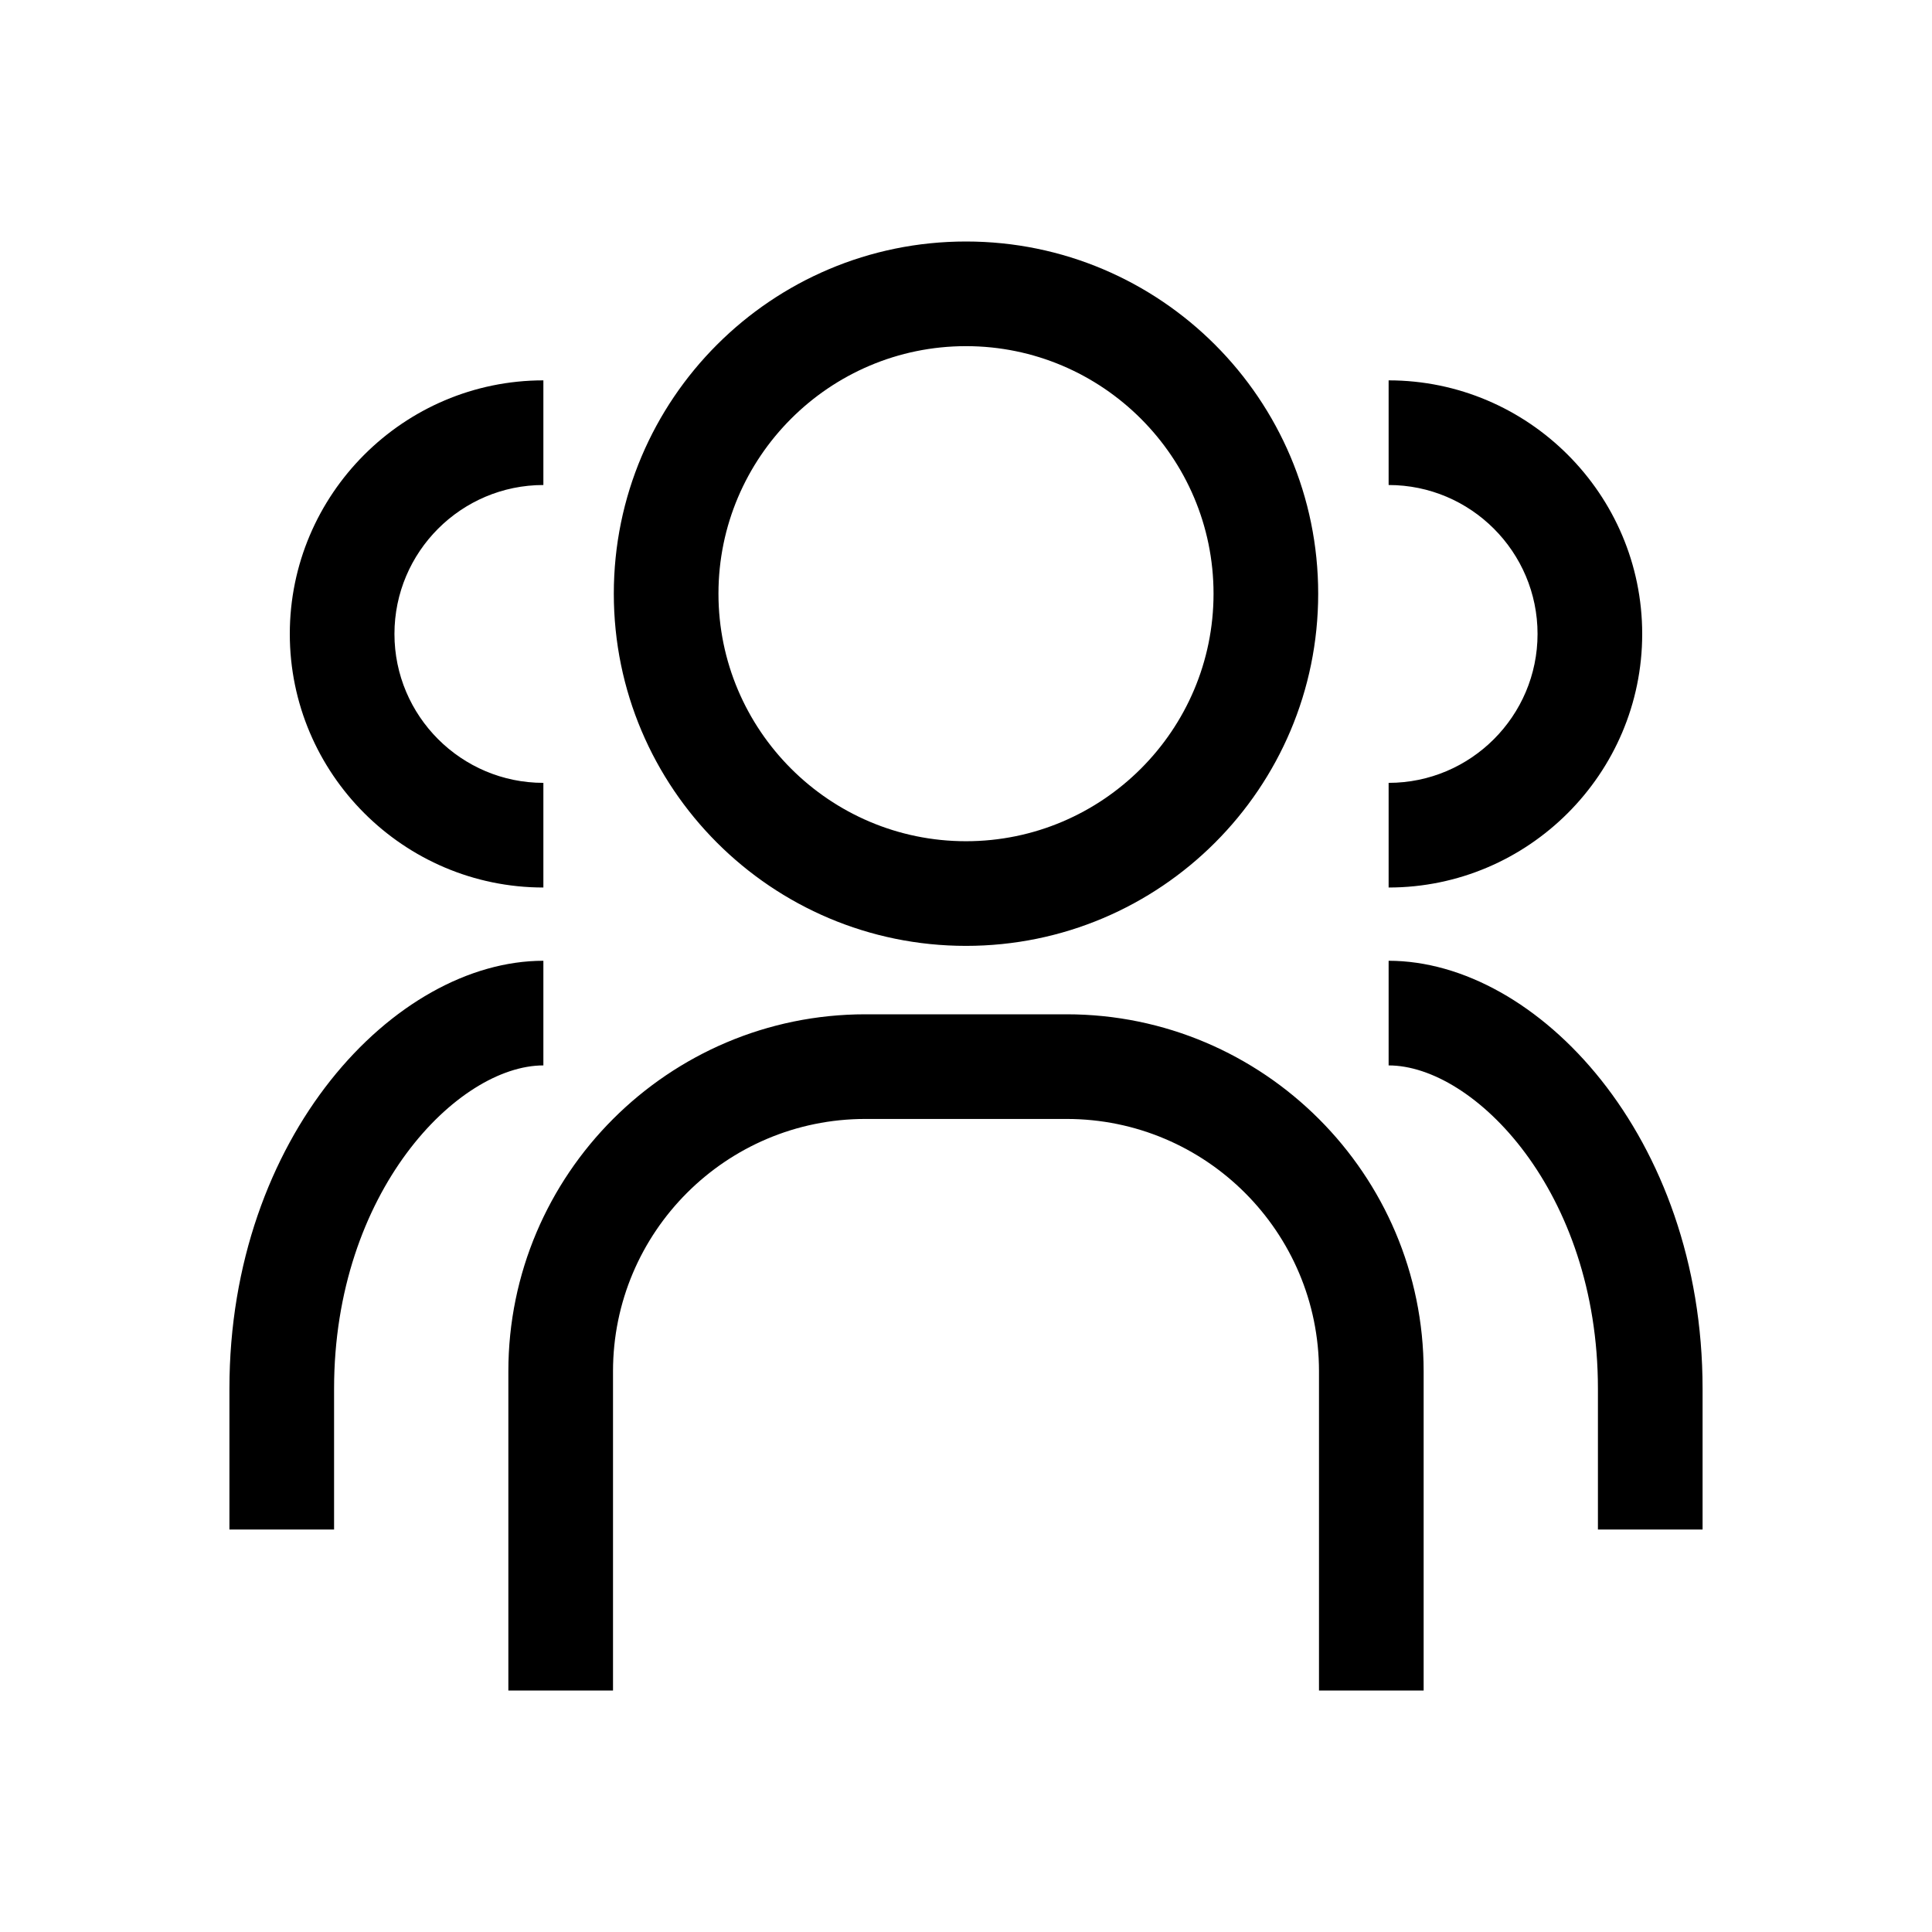 <svg width="48" height="48" viewBox="0 0 48 48" fill="none" xmlns="http://www.w3.org/2000/svg">
<path d="M35.37 34.07V42H32.77V34.07C32.77 30.61 29.96 27.8 26.5 27.8H21.5C18.04 27.8 15.23 30.61 15.23 34.07V42H12.63V34.07C12.63 29.18 16.61 25.2 21.5 25.2H26.5C31.39 25.2 35.37 29.18 35.37 34.07ZM40.8 15.75C40.8 12.28 37.97 9.45 34.5 9.45V12.05C36.54 12.05 38.2 13.71 38.2 15.75C38.2 17.79 36.54 19.45 34.5 19.45V22.05C37.97 22.05 40.8 19.22 40.8 15.75ZM34.5 23.87V26.47C36.62 26.47 39.7 29.6 39.7 34.5V38H42.3V34.5C42.3 28.24 38.19 23.87 34.5 23.87ZM13.5 22.05V19.45C11.46 19.45 9.8 17.79 9.8 15.75C9.8 13.71 11.46 12.05 13.5 12.05V9.45C10.03 9.45 7.2 12.28 7.2 15.75C7.2 19.22 10.03 22.05 13.5 22.05ZM13.5 23.87C9.81 23.87 5.7 28.24 5.7 34.5V38H8.3V34.5C8.3 29.6 11.38 26.47 13.5 26.47V23.87ZM15.25 14.75C15.25 9.92 19.17 6 24 6C28.83 6 32.75 9.92 32.75 14.75C32.75 19.58 28.83 23.5 24 23.5C19.17 23.5 15.25 19.58 15.25 14.75ZM17.85 14.75C17.85 18.14 20.61 20.9 24 20.9C27.39 20.9 30.15 18.14 30.15 14.75C30.15 11.36 27.39 8.6 24 8.6C20.61 8.6 17.85 11.36 17.85 14.75Z" fill="black"/>
</svg>
